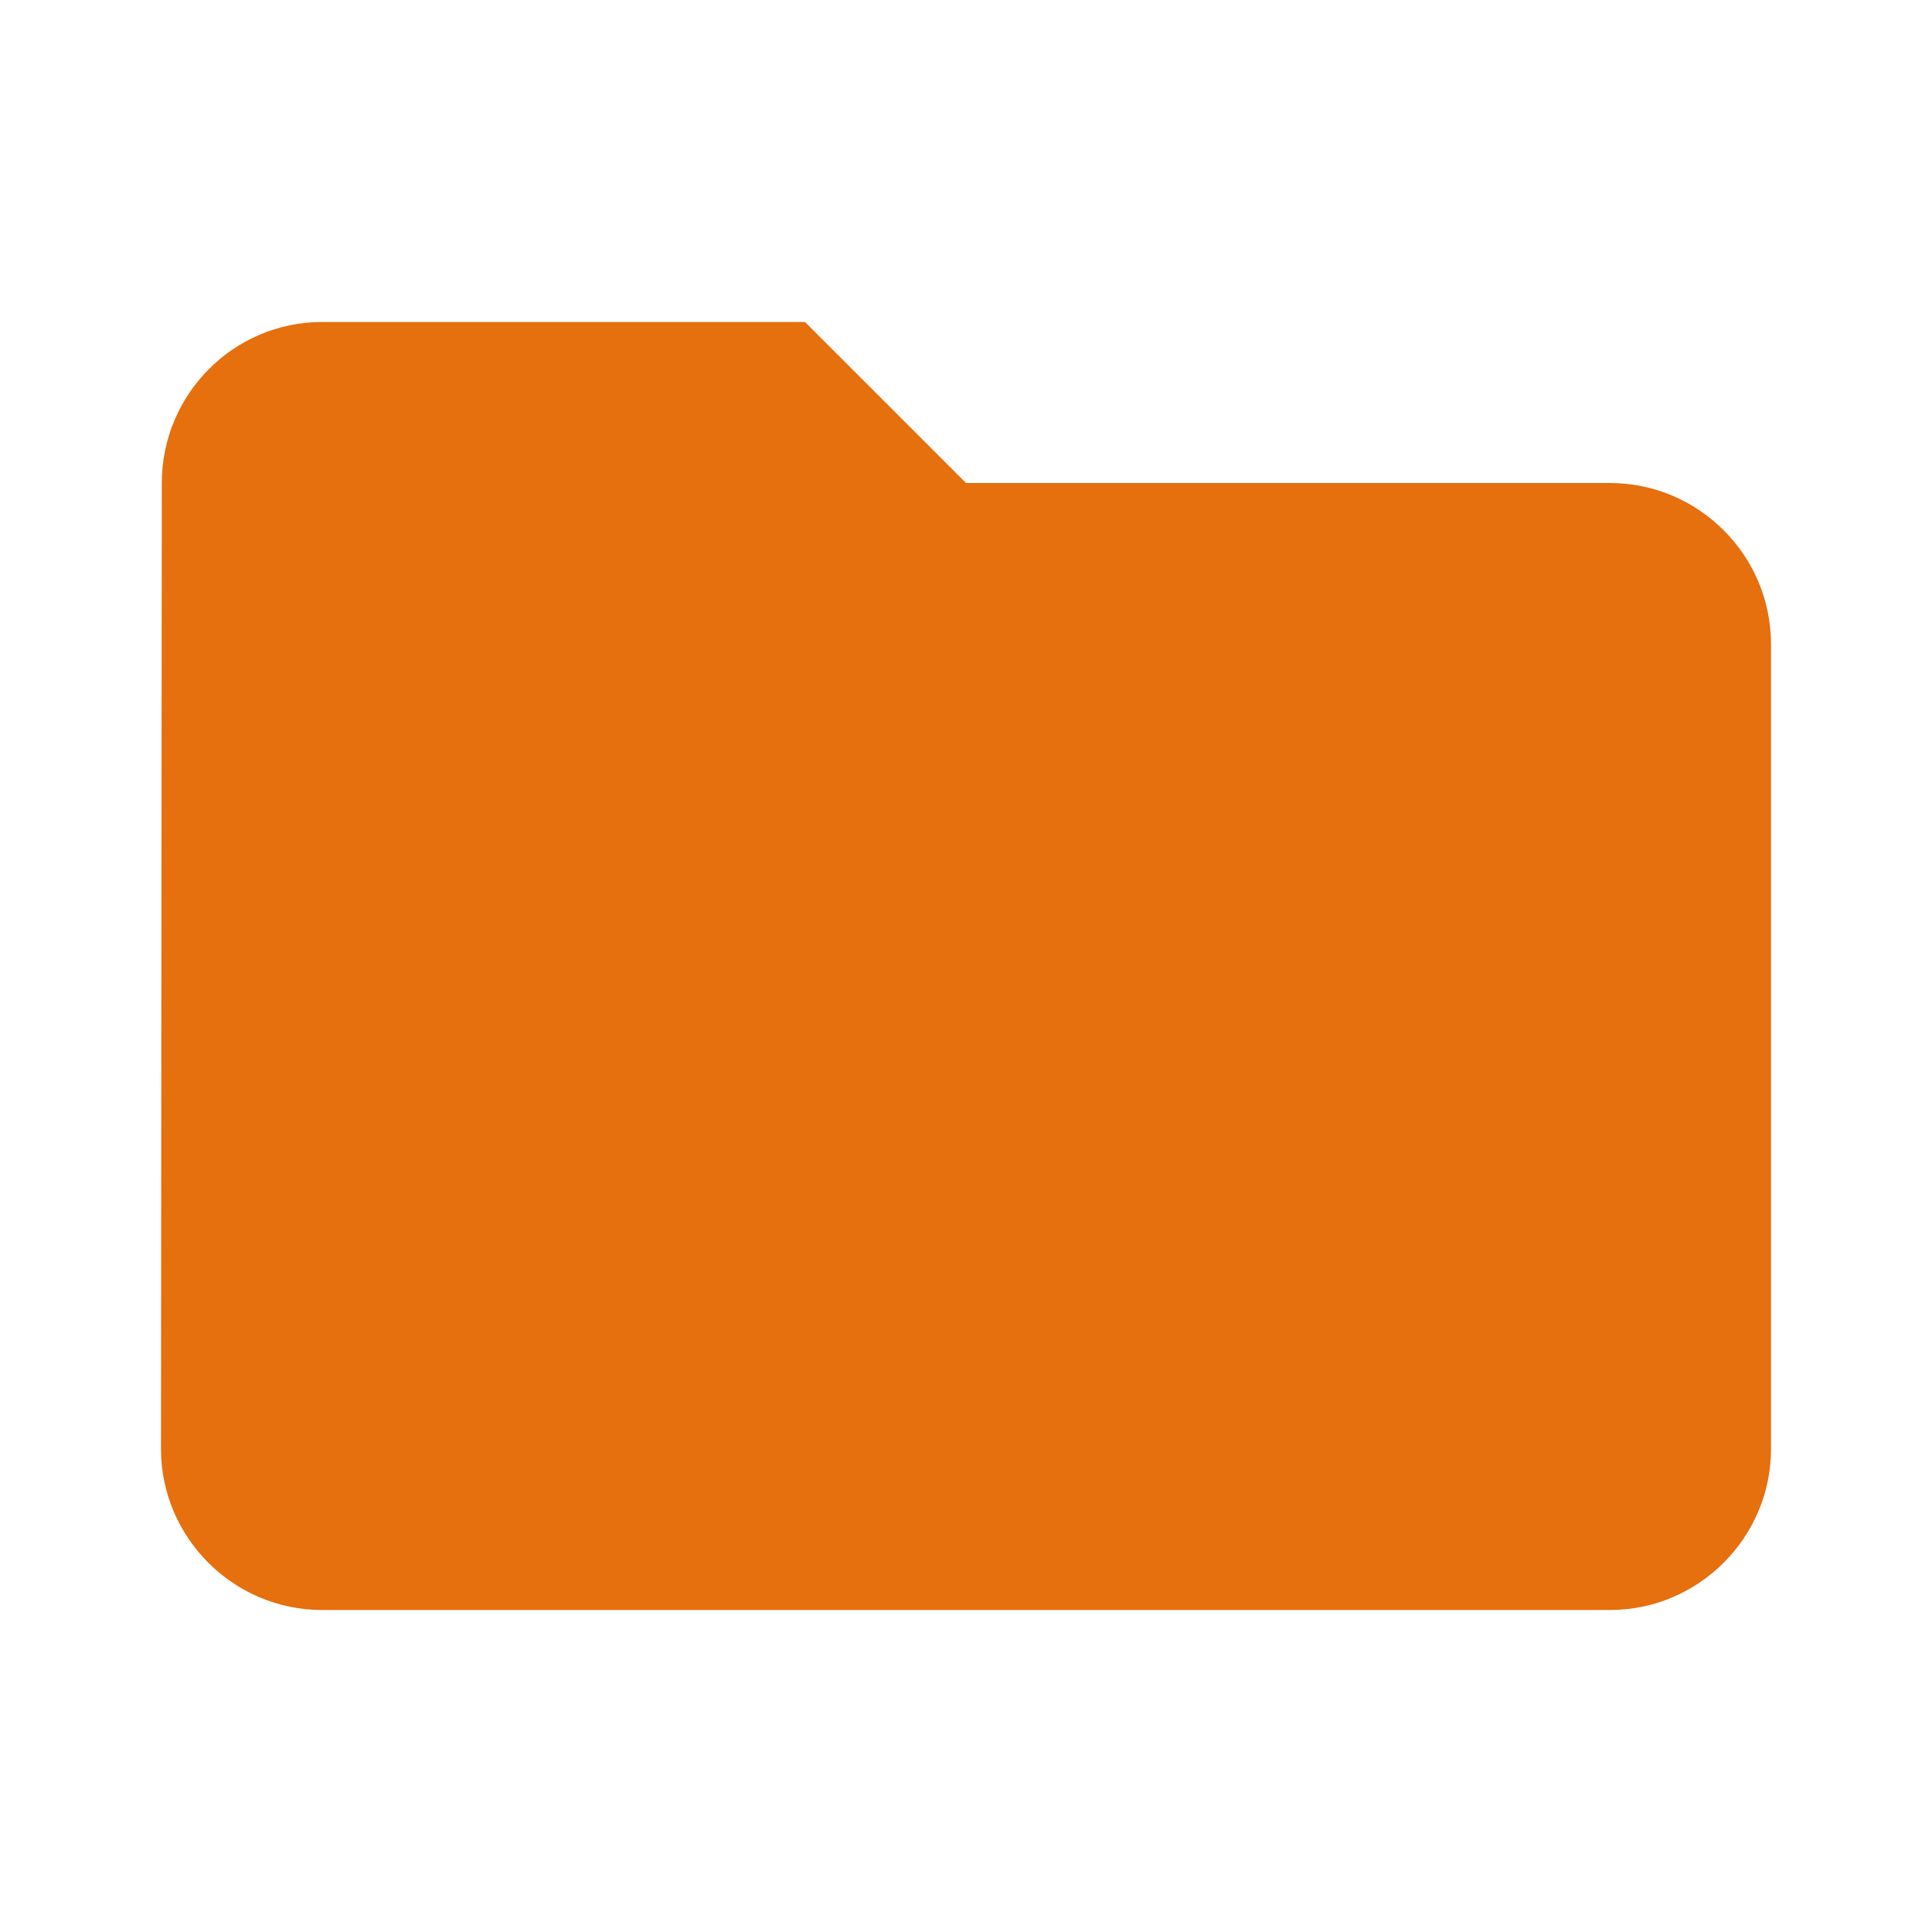 <svg width="48" height="48" viewBox="0 0 48 48" fill="none" xmlns="http://www.w3.org/2000/svg">
<path d="M20 8H8C5.8 8 4.02 9.8 4.02 12L4 36C4 38.2 5.8 40 8 40H40C42.2 40 44 38.2 44 36V16C44 13.8 42.2 12 40 12H24L20 8Z" fill="#E66F0E"/>
</svg>
